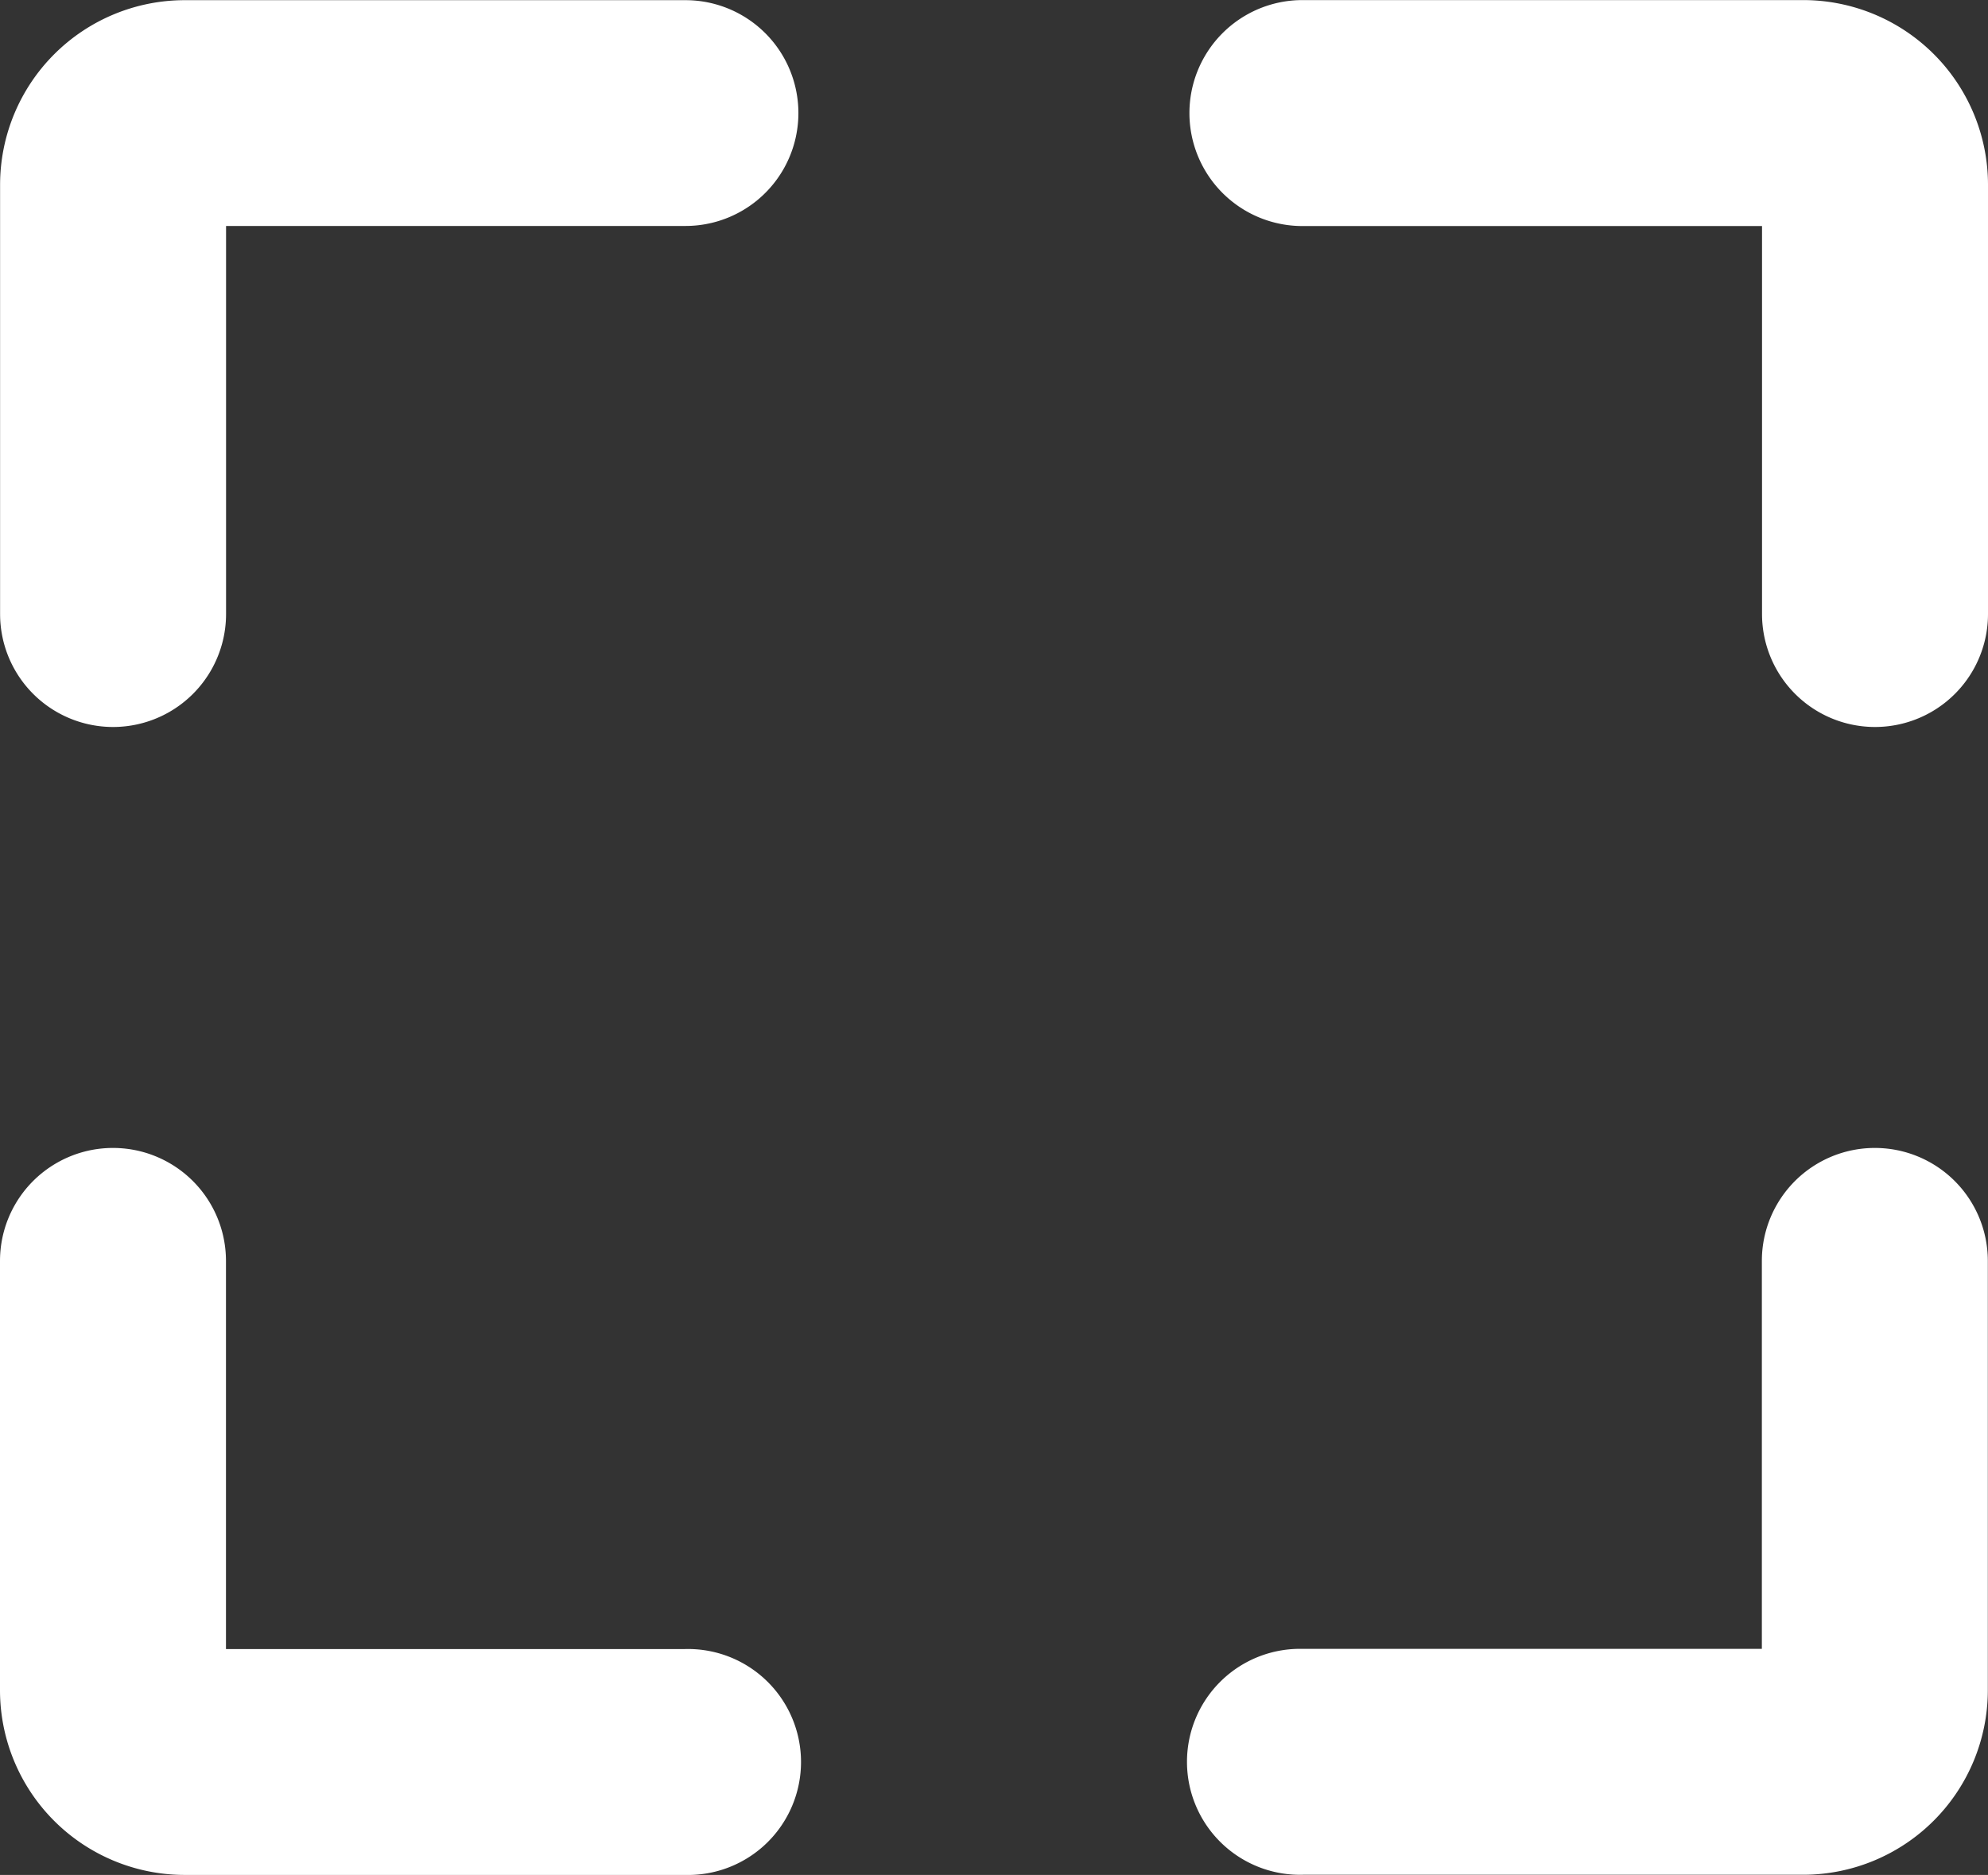 <svg xmlns="http://www.w3.org/2000/svg" width="23.366" height="22.038" viewBox="0 0 23.366 22.038">
    <rect x="0" y="0" width="23.366" height="22.038" fill="#333333" stroke="none"/>
    <defs>
        <style>
            .cls-1{fill:#fff;stroke:#fff}
        </style>
    </defs>
    <g id="Component_818_4" transform="translate(.5 .5)">
        <path id="Path_23" d="M395.443 8063.5h-5.887a1.671 1.671 0 0 0-1.669 1.669v5.046a.828.828 0 0 0 1.656 0v-5.046a.014.014 0 0 1 .013-.015h5.887a.827.827 0 1 0 0-1.654z" class="cls-1" transform="translate(-387.886 -8063.498)"/>
        <path id="Path_21747" d="M7.556 0H1.669A1.671 1.671 0 0 0 0 1.669v5.046a.828.828 0 0 0 1.656 0V1.669a.014.014 0 0 1 .013-.014h5.887a.828.828 0 1 0 0-1.655z" class="cls-1" transform="rotate(180 11.182 10.518)"/>
        <path id="Path_25" d="M524.276 8063.5h-5.889a.828.828 0 1 0 0 1.656h5.889a.014.014 0 0 1 .013.013v5.047a.828.828 0 1 0 1.656 0v-5.047a1.672 1.672 0 0 0-1.669-1.669z" class="cls-1" transform="translate(-503.579 -8063.499)"/>
        <path id="Path_21748" d="M6.717 0H.828a.828.828 0 1 0 0 1.655h5.889a.015.015 0 0 1 .013.014v5.048a.828.828 0 0 0 1.656 0V1.669A1.672 1.672 0 0 0 6.717 0z" class="cls-1" transform="rotate(180 4.193 10.519)"/>
    </g>
</svg>
